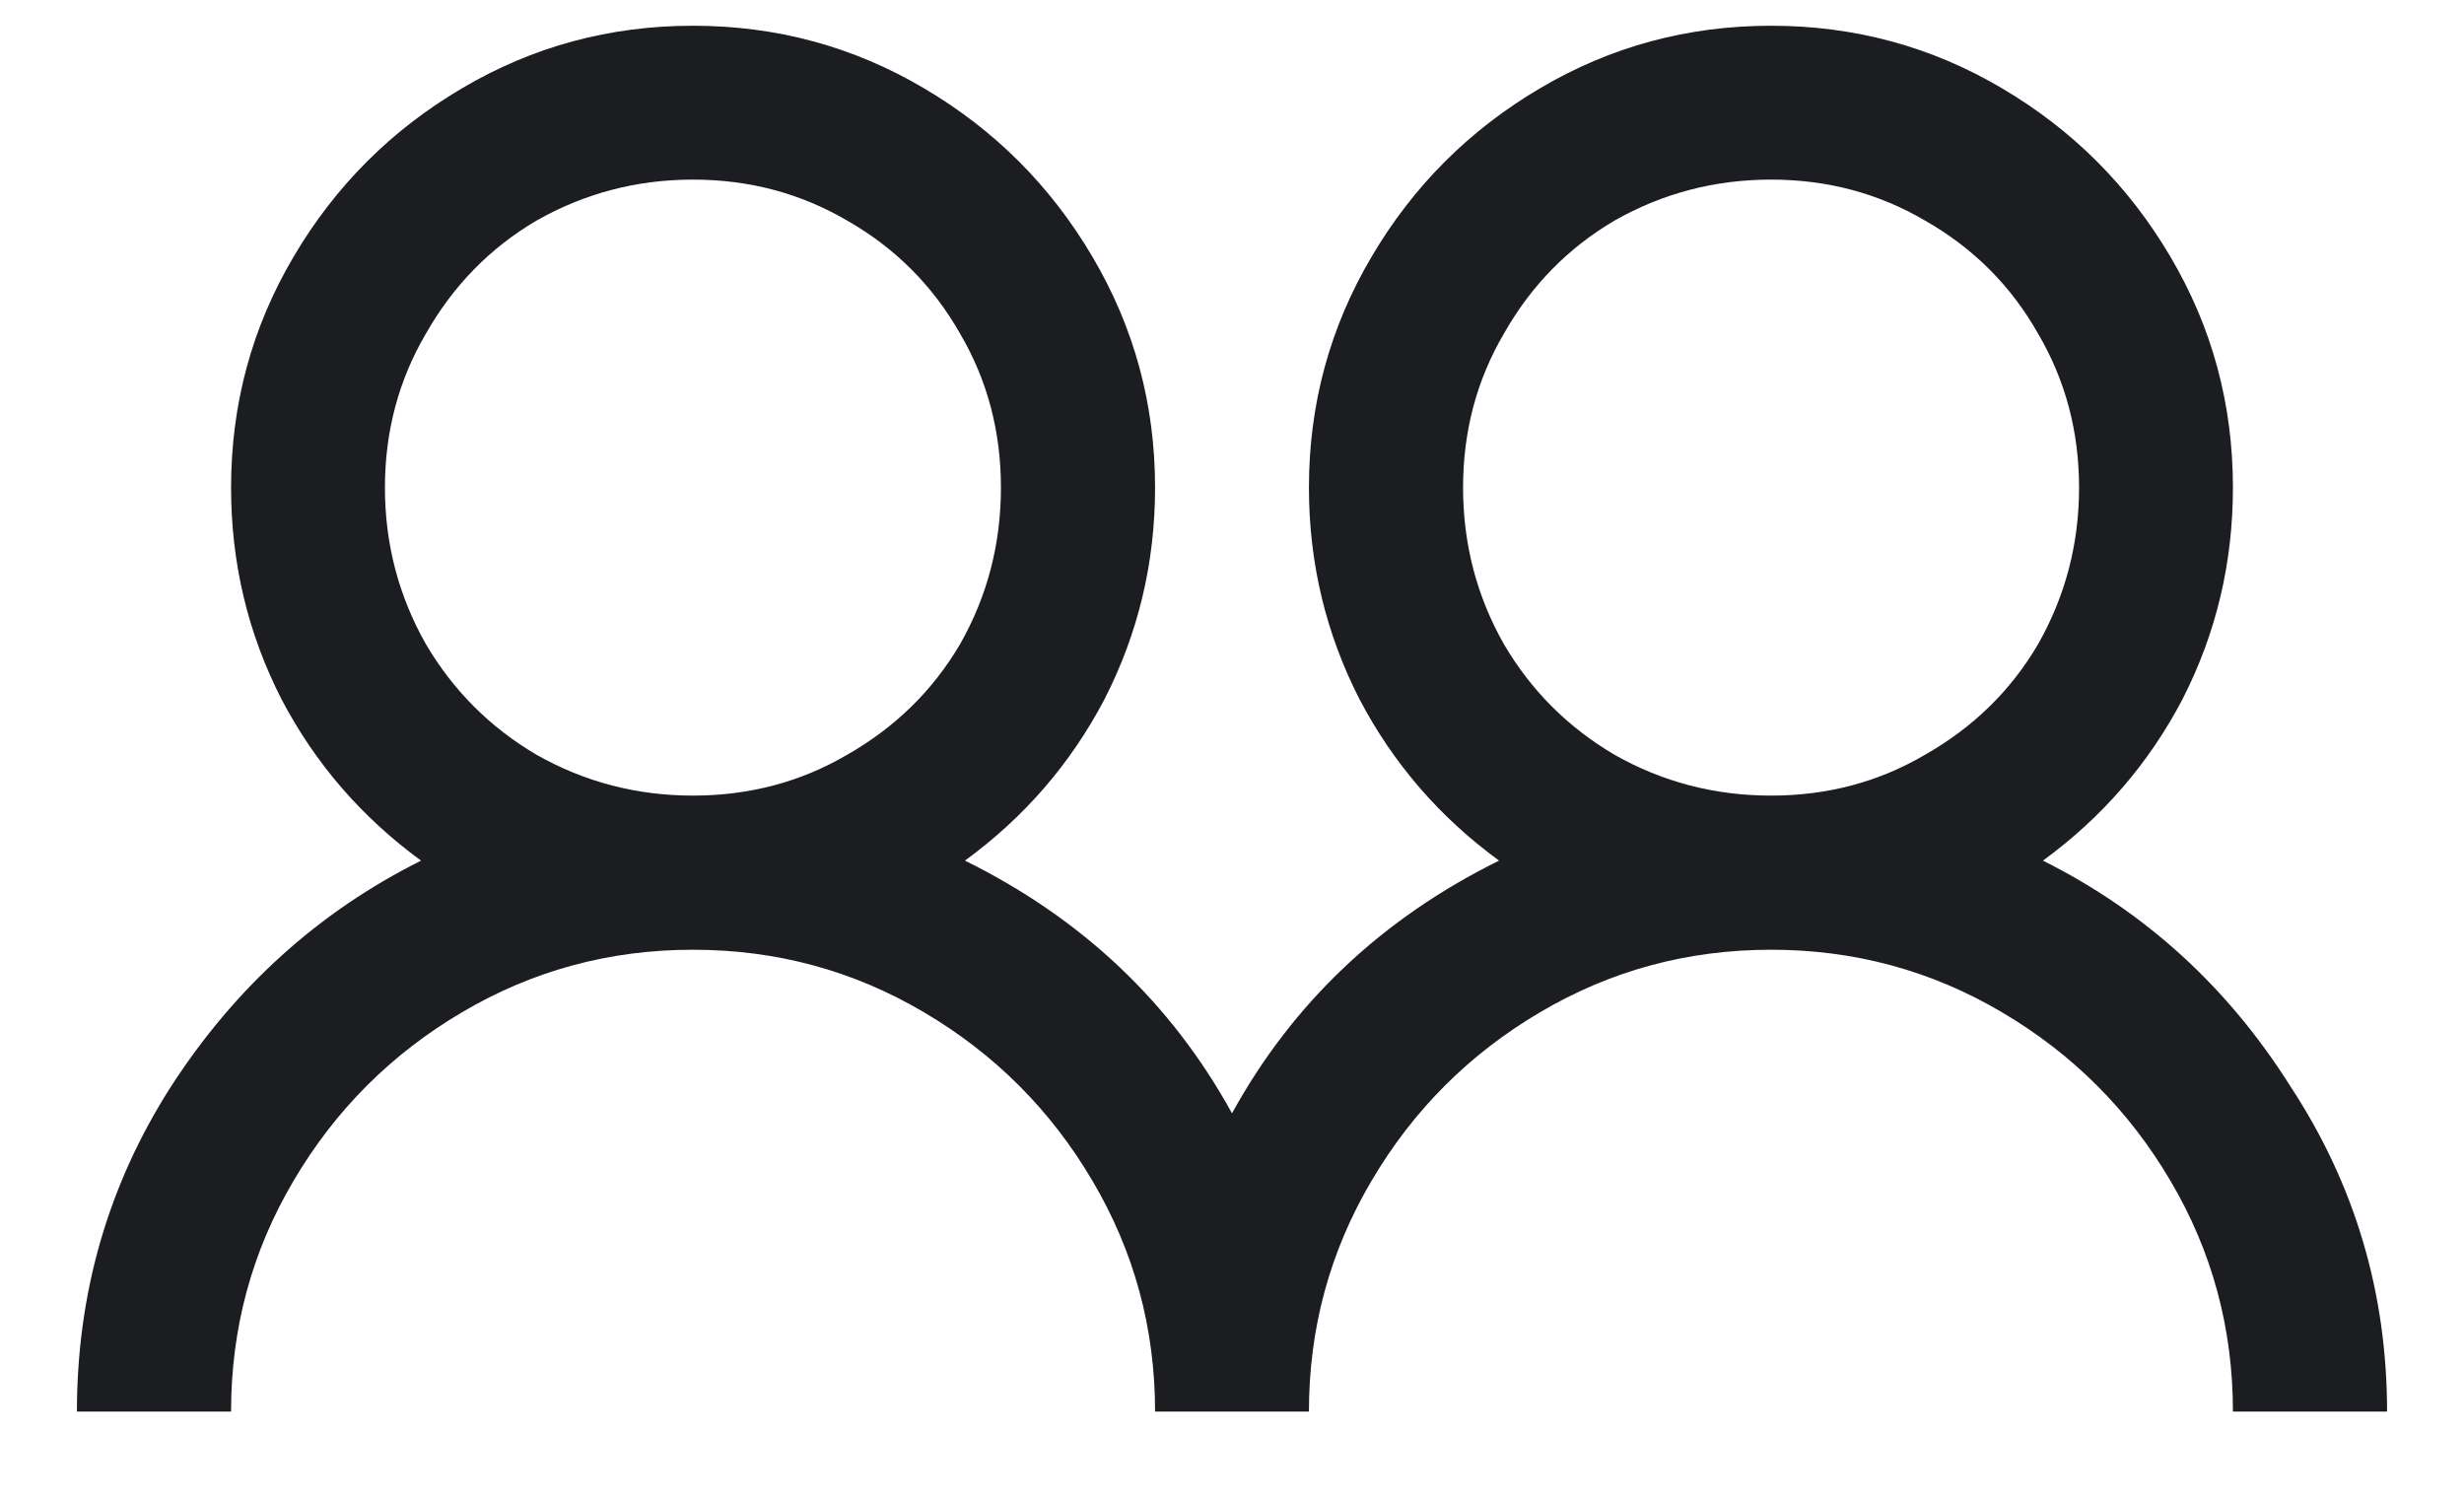<svg width="18" height="11" viewBox="0 0 18 11" fill="none" xmlns="http://www.w3.org/2000/svg">
<path d="M5.062 0.188C4.453 0.188 3.891 0.34 3.375 0.645C2.859 0.949 2.449 1.359 2.145 1.875C1.84 2.391 1.688 2.953 1.688 3.562C1.688 4.113 1.811 4.629 2.057 5.109C2.303 5.578 2.643 5.971 3.076 6.287C2.326 6.662 1.717 7.213 1.248 7.939C0.791 8.654 0.562 9.445 0.562 10.312H1.688C1.688 9.703 1.84 9.141 2.145 8.625C2.449 8.109 2.859 7.699 3.375 7.395C3.891 7.09 4.453 6.938 5.062 6.938C5.672 6.938 6.234 7.09 6.75 7.395C7.266 7.699 7.676 8.109 7.98 8.625C8.285 9.141 8.438 9.703 8.438 10.312H9.562C9.562 9.703 9.715 9.141 10.02 8.625C10.324 8.109 10.734 7.699 11.25 7.395C11.766 7.09 12.328 6.938 12.938 6.938C13.547 6.938 14.109 7.09 14.625 7.395C15.141 7.699 15.551 8.109 15.855 8.625C16.16 9.141 16.312 9.703 16.312 10.312H17.438C17.438 9.445 17.203 8.654 16.734 7.939C16.277 7.213 15.674 6.662 14.924 6.287C15.357 5.971 15.697 5.578 15.943 5.109C16.189 4.629 16.312 4.113 16.312 3.562C16.312 2.953 16.16 2.391 15.855 1.875C15.551 1.359 15.141 0.949 14.625 0.645C14.109 0.34 13.547 0.188 12.938 0.188C12.328 0.188 11.766 0.34 11.25 0.645C10.734 0.949 10.324 1.359 10.02 1.875C9.715 2.391 9.562 2.953 9.562 3.562C9.562 4.113 9.686 4.629 9.932 5.109C10.178 5.578 10.518 5.971 10.951 6.287C10.096 6.709 9.445 7.324 9 8.133C8.555 7.324 7.904 6.709 7.049 6.287C7.482 5.971 7.822 5.578 8.068 5.109C8.314 4.629 8.438 4.113 8.438 3.562C8.438 2.953 8.285 2.391 7.98 1.875C7.676 1.359 7.266 0.949 6.75 0.645C6.234 0.34 5.672 0.188 5.062 0.188ZM5.062 1.312C5.473 1.312 5.848 1.412 6.188 1.611C6.539 1.811 6.814 2.086 7.014 2.438C7.213 2.777 7.312 3.152 7.312 3.562C7.312 3.973 7.213 4.354 7.014 4.705C6.814 5.045 6.539 5.314 6.188 5.514C5.848 5.713 5.473 5.812 5.062 5.812C4.652 5.812 4.271 5.713 3.92 5.514C3.58 5.314 3.311 5.045 3.111 4.705C2.912 4.354 2.812 3.973 2.812 3.562C2.812 3.152 2.912 2.777 3.111 2.438C3.311 2.086 3.58 1.811 3.92 1.611C4.271 1.412 4.652 1.312 5.062 1.312ZM12.938 1.312C13.348 1.312 13.723 1.412 14.062 1.611C14.414 1.811 14.69 2.086 14.889 2.438C15.088 2.777 15.188 3.152 15.188 3.562C15.188 3.973 15.088 4.354 14.889 4.705C14.69 5.045 14.414 5.314 14.062 5.514C13.723 5.713 13.348 5.812 12.938 5.812C12.527 5.812 12.146 5.713 11.795 5.514C11.455 5.314 11.185 5.045 10.986 4.705C10.787 4.354 10.688 3.973 10.688 3.562C10.688 3.152 10.787 2.777 10.986 2.438C11.185 2.086 11.455 1.811 11.795 1.611C12.146 1.412 12.527 1.312 12.938 1.312Z" fill="#1C1D21"/>
</svg>
